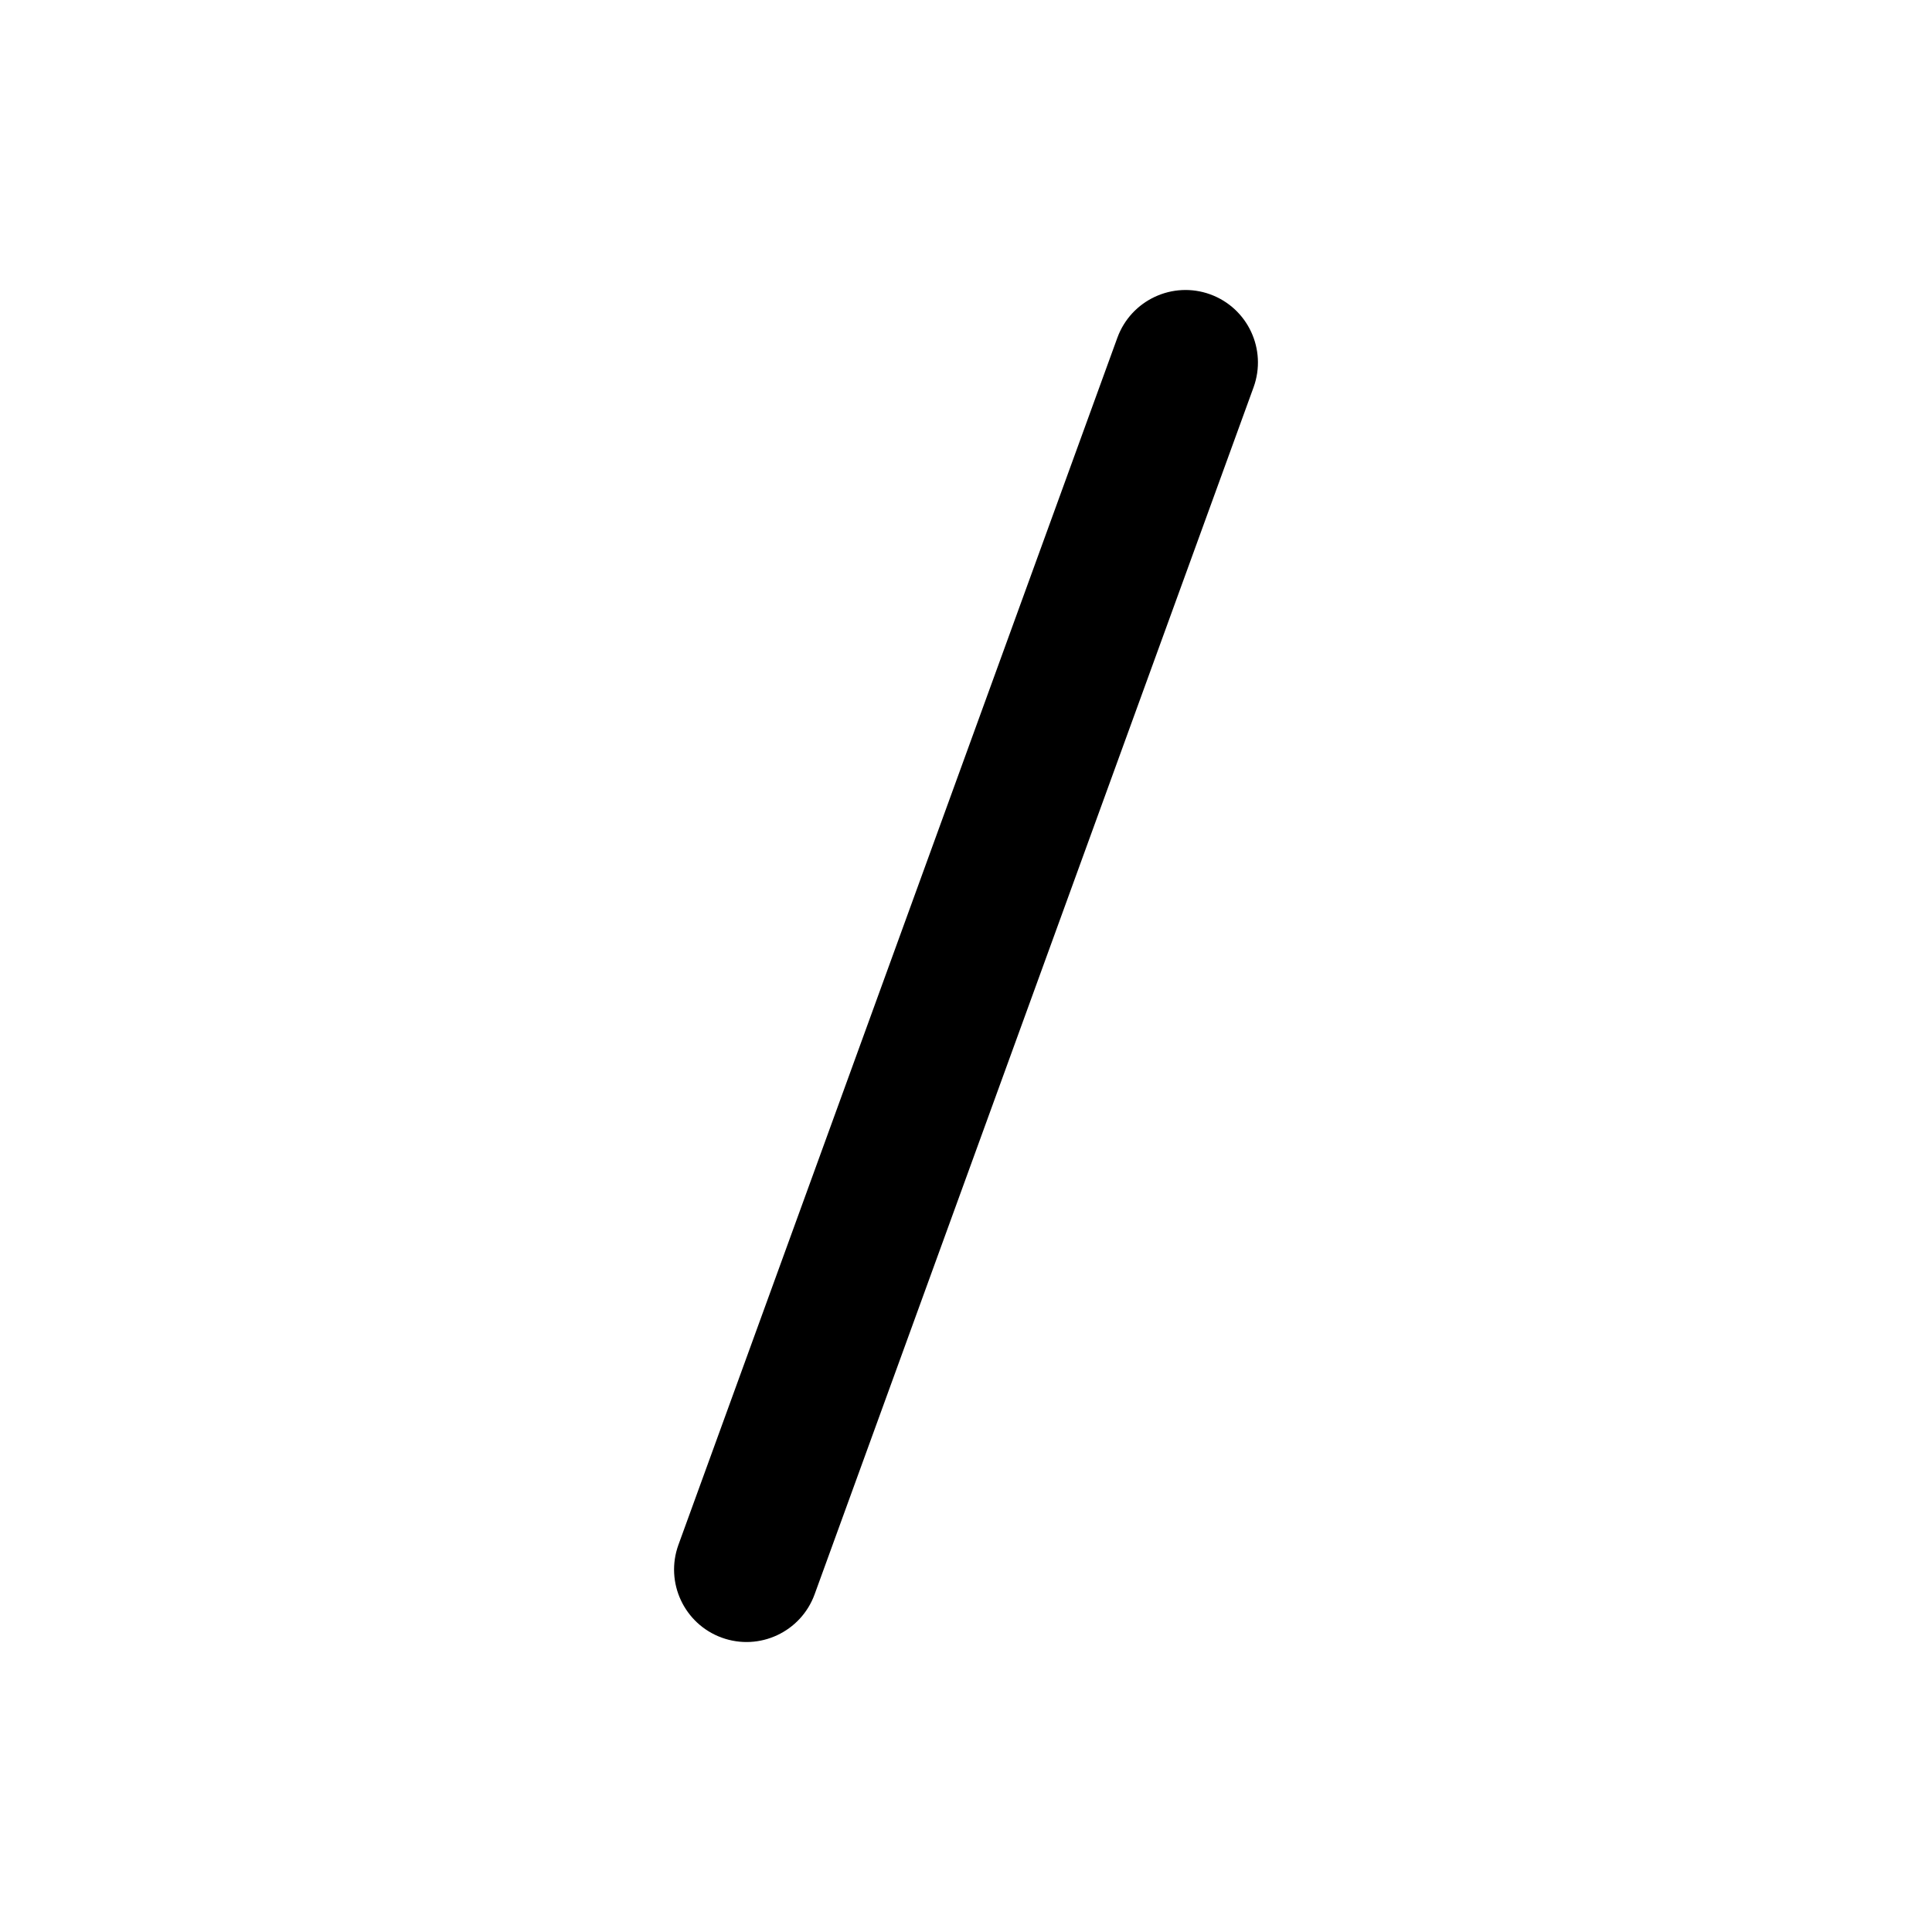 <svg width="20" height="20" viewBox="0 0 20 20" fill="none" xmlns="http://www.w3.org/2000/svg">
<path fill-rule="evenodd" clip-rule="evenodd" d="M12.528 3.047C12.918 3.189 13.118 3.619 12.977 4.009L8.433 16.504C8.291 16.894 7.861 17.094 7.472 16.953C7.082 16.811 6.882 16.381 7.023 15.992L11.567 3.496C11.709 3.107 12.139 2.906 12.528 3.047Z" fill="black"/>
</svg>
